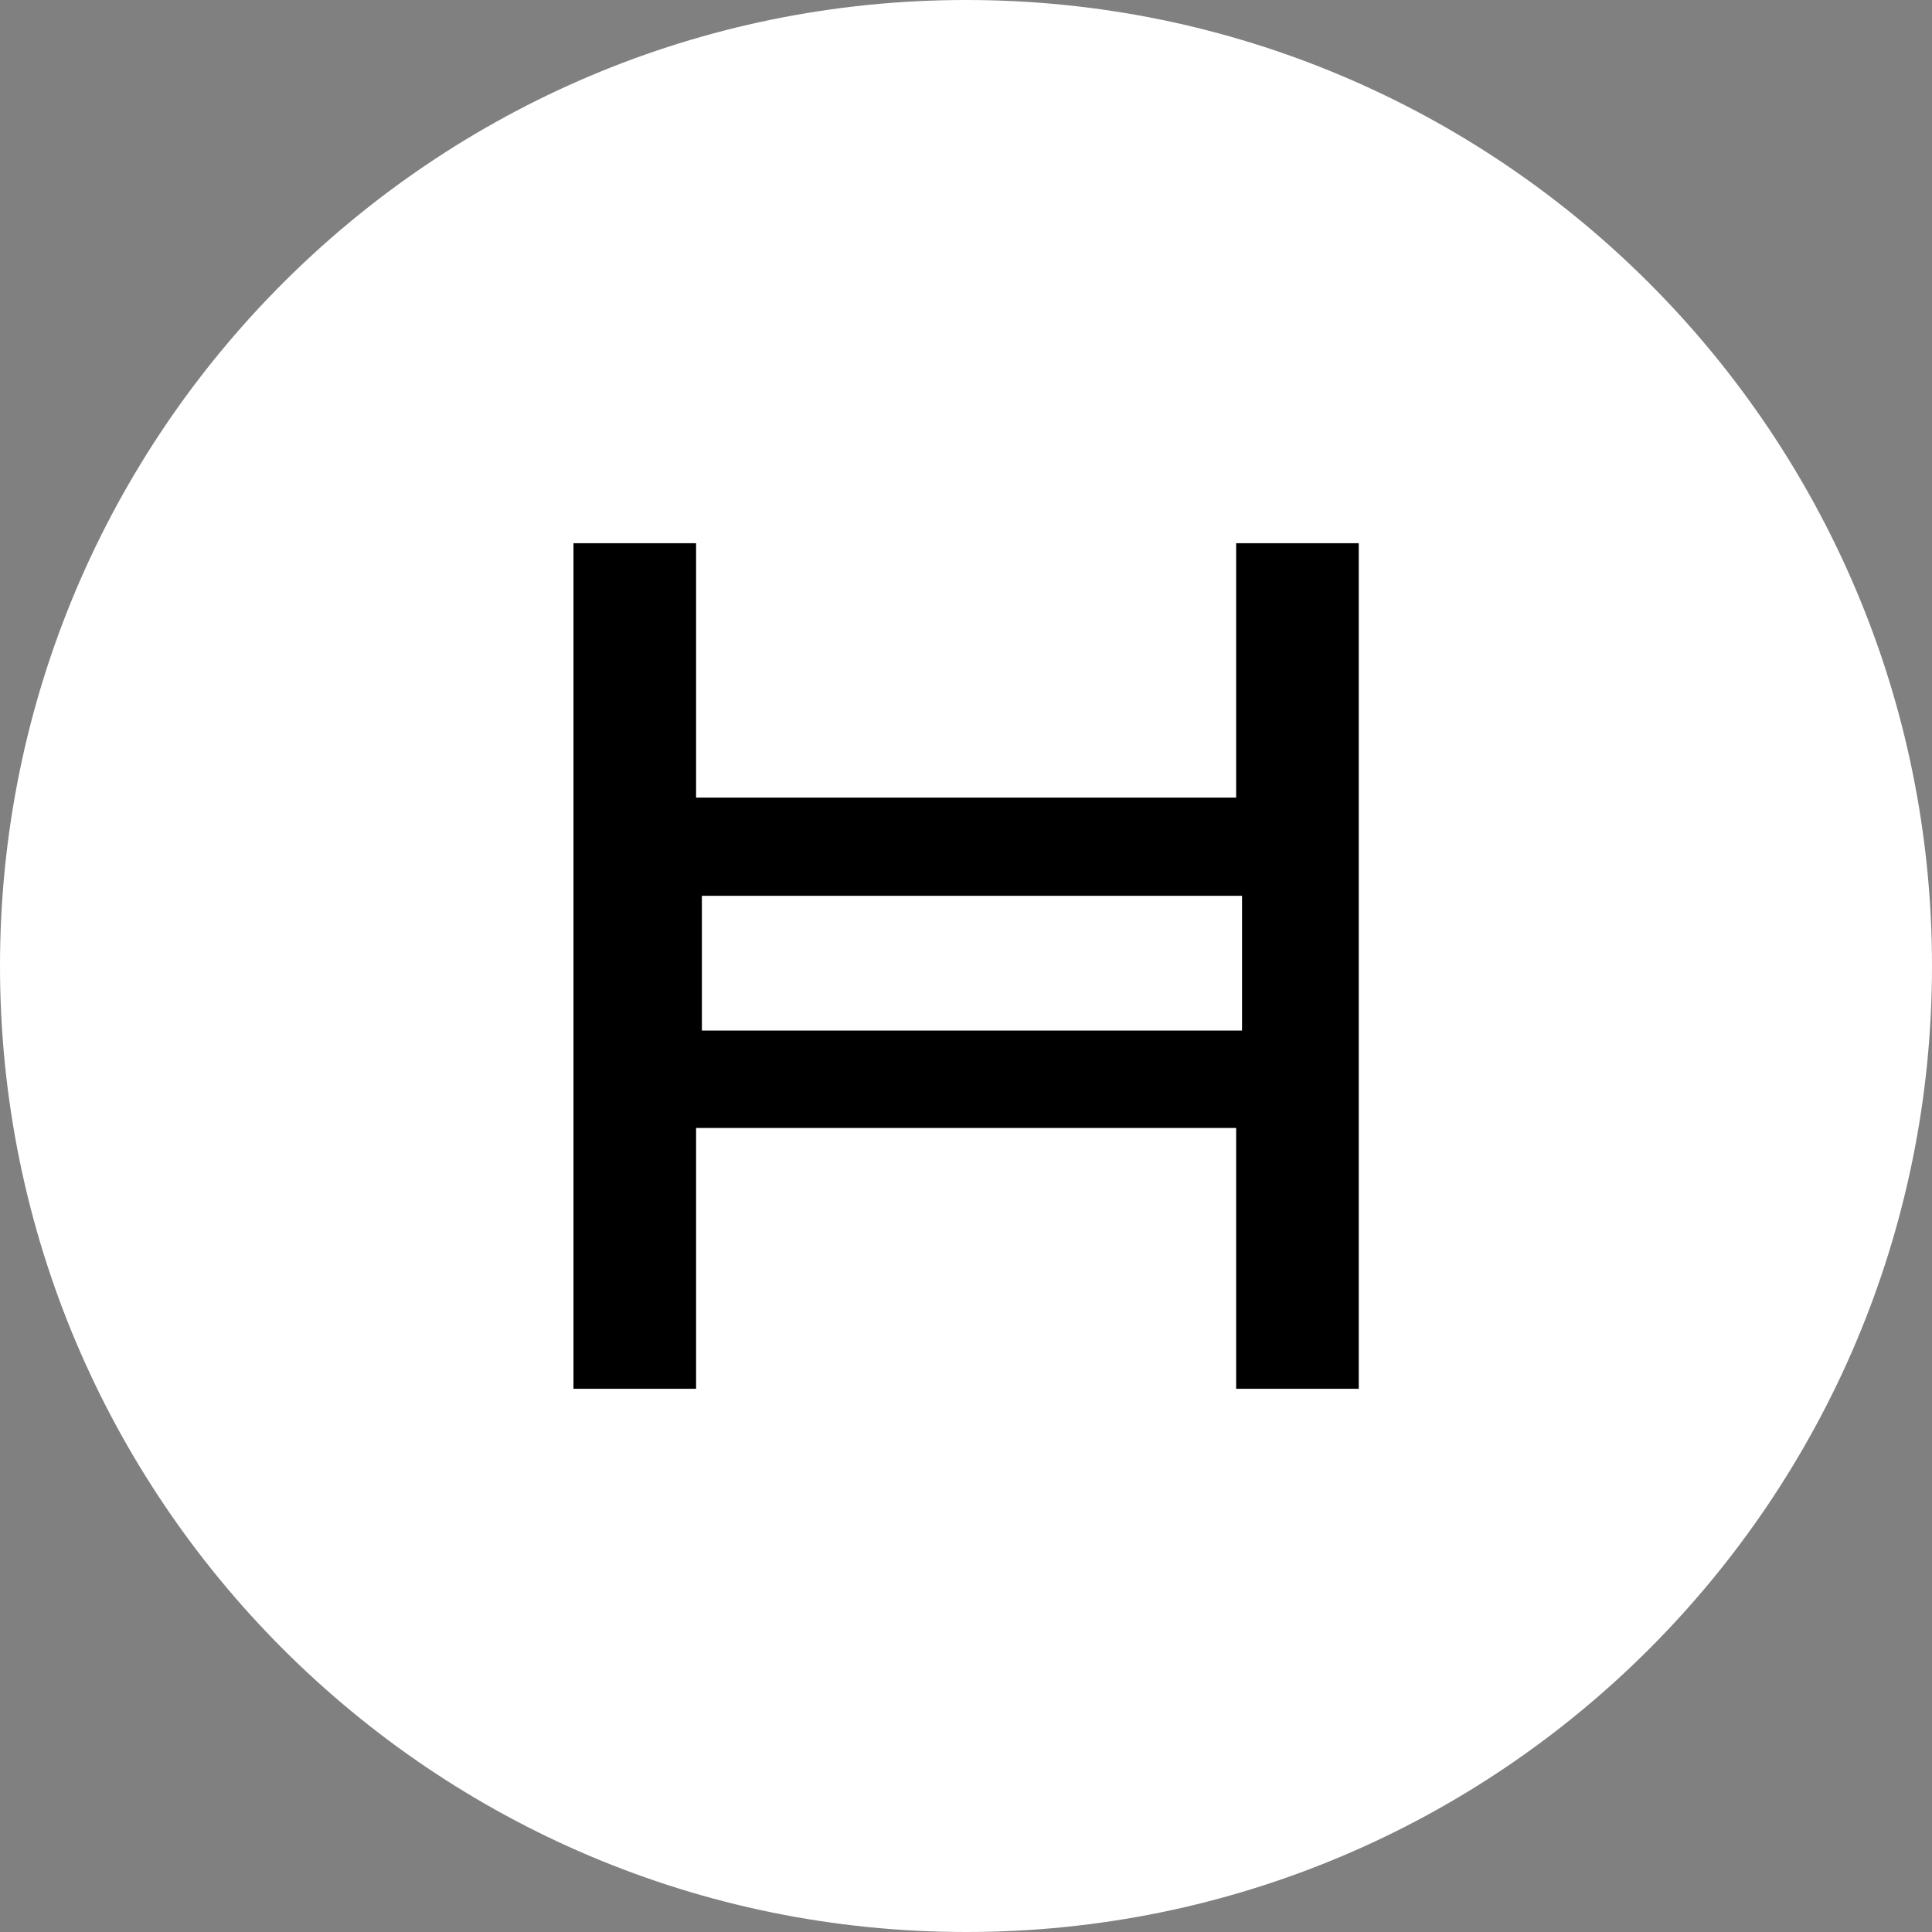 <svg width="24" height="24" viewBox="0 0 24 24" fill="none" xmlns="http://www.w3.org/2000/svg">
<rect x="0" y="0" width="24" height="24" fill="#808080" stroke="none"/>
<path d="M12.002 0C5.374 0 0 5.374 0 12C0 18.627 5.374 24 12.002 24C18.629 24 24 18.627 24 12C24 5.374 18.626 0 12.002 0Z" fill="white"/>
<path d="M16.879 17.252H15.356V14.012H8.647V17.252H7.124V6.748H8.647V9.908H15.356V6.748H16.879V17.252ZM8.719 12.802H15.429V11.128H8.719V12.802Z" fill="black"/>
</svg>
